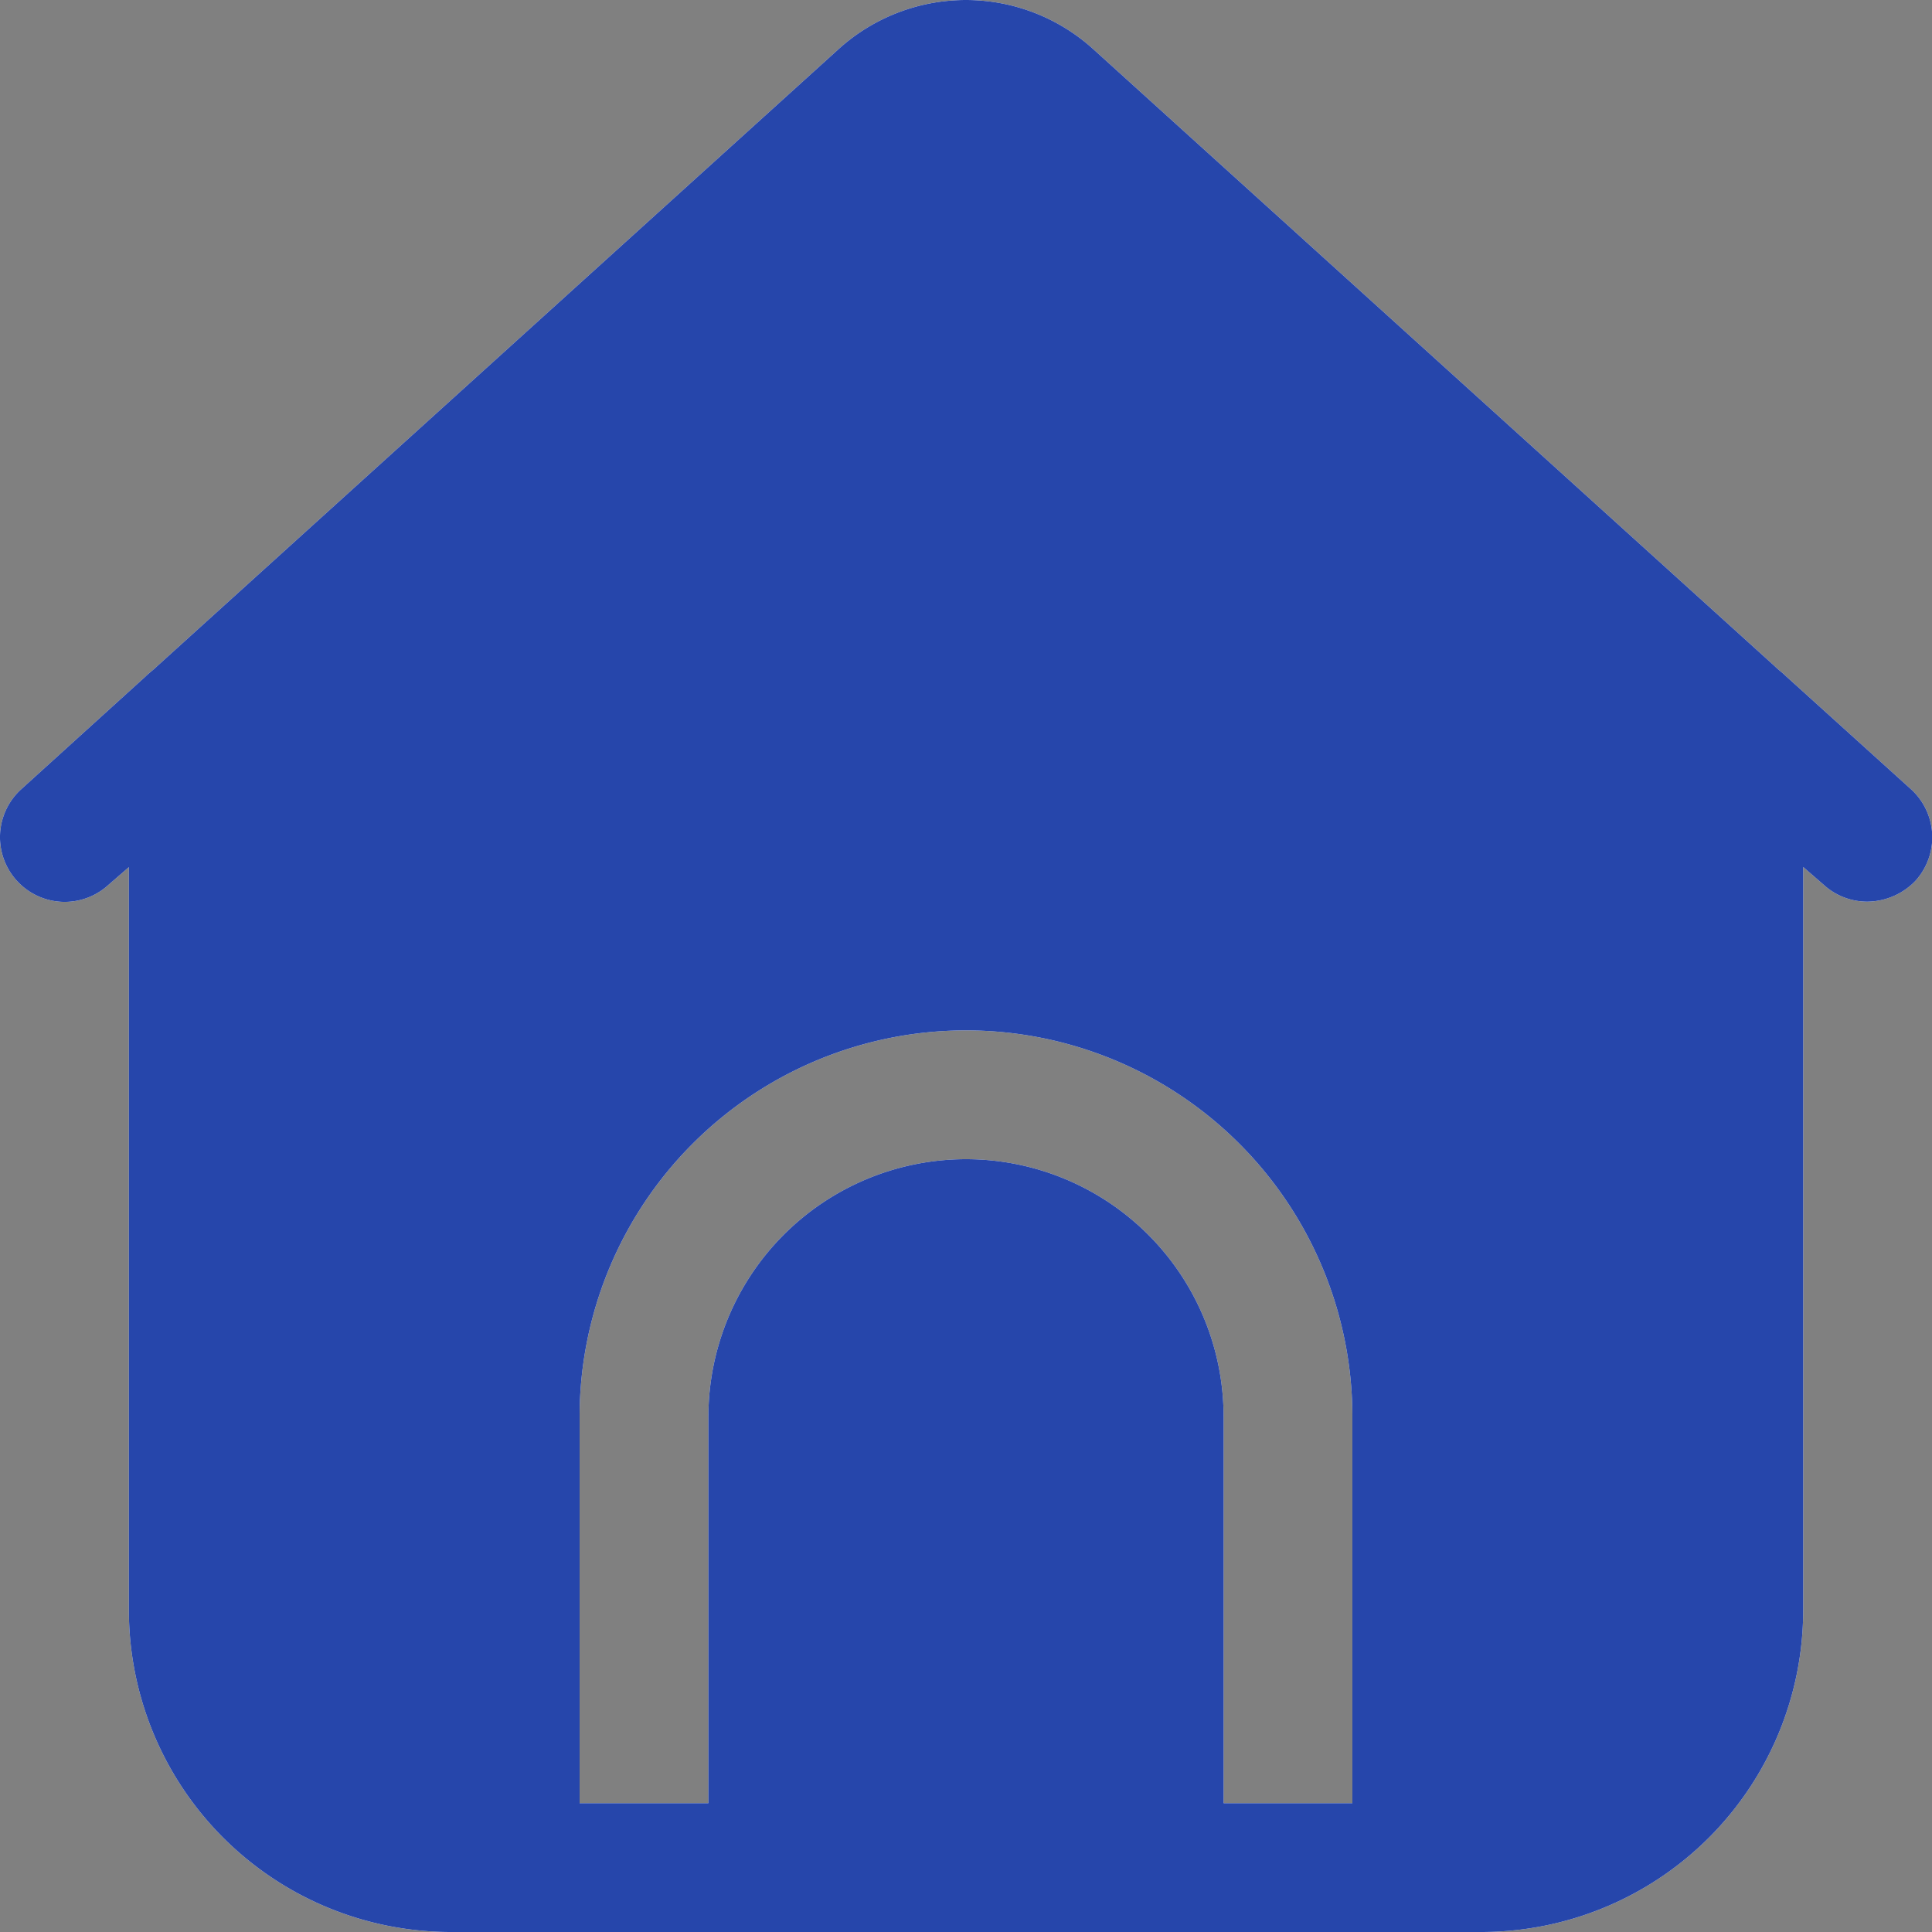 <svg xmlns="http://www.w3.org/2000/svg" xmlns:xlink="http://www.w3.org/1999/xlink" width="54" height="54" viewBox="0 0 54 54">
  <rect x="0" y="0" width="54" height="54" fill="#808080" stroke="none"/>
  <defs>
    <clipPath id="clip-path">
      <rect id="사각형_7316" data-name="사각형 7316" width="54" height="54" transform="translate(0 0)" fill="#fff"/>
    </clipPath>
    <clipPath id="clip-path-2">
      <rect id="사각형_7316-2" data-name="사각형 7316" width="54" height="54" transform="translate(0 0)" fill="#2646ab"/>
    </clipPath>
  </defs>
  <g id="m_home00_blue" transform="translate(-104 -1097)">
    <rect id="사각형_7319" data-name="사각형 7319" width="54" height="54" transform="translate(104 1097)" fill="none"/>
    <g id="그룹_13965" data-name="그룹 13965" transform="translate(104 1097)">
      <g id="그룹_13962" data-name="그룹 13962" clip-path="url(#clip-path)">
        <path id="패스_13927" data-name="패스 13927" d="M49.926,18.906c-.108-.108-.216-.18-.324-.288L30.561,1.377a5.3,5.3,0,0,0-7.127,0L4.394,18.618c-.108.108-.216.18-.324.288L.578,22.073a1.809,1.809,0,0,0,2.448,2.664l.576-.5V45a9,9,0,0,0,9,9H41.4a9,9,0,0,0,9-9V24.233l.576.5a1.8,1.8,0,0,0,1.224.468,1.884,1.884,0,0,0,1.332-.576,1.813,1.813,0,0,0-.108-2.556ZM37.8,50.4H34.2V39.6a7.2,7.2,0,1,0-14.4,0V50.4H16.2V39.6a10.8,10.8,0,1,1,21.6,0Z" transform="translate(0)" fill="#fff"/>
      </g>
    </g>
    <rect id="사각형_7320" data-name="사각형 7320" width="54" height="54" transform="translate(104 1097)" fill="none"/>
    <g id="그룹_13966" data-name="그룹 13966" transform="translate(104 1097)">
      <g id="그룹_13962-2" data-name="그룹 13962" clip-path="url(#clip-path-2)">
        <path id="패스_13927-2" data-name="패스 13927" d="M49.926,18.906c-.108-.108-.216-.18-.324-.288L30.561,1.377a5.3,5.3,0,0,0-7.127,0L4.394,18.618c-.108.108-.216.18-.324.288L.578,22.073a1.809,1.809,0,0,0,2.448,2.664l.576-.5V45a9,9,0,0,0,9,9H41.4a9,9,0,0,0,9-9V24.233l.576.5a1.8,1.8,0,0,0,1.224.468,1.884,1.884,0,0,0,1.332-.576,1.813,1.813,0,0,0-.108-2.556ZM37.8,50.4H34.2V39.6a7.2,7.2,0,1,0-14.4,0V50.4H16.2V39.6a10.8,10.8,0,1,1,21.6,0Z" transform="translate(0)" fill="#2646ab"/>
      </g>
    </g>
  </g>
</svg>
